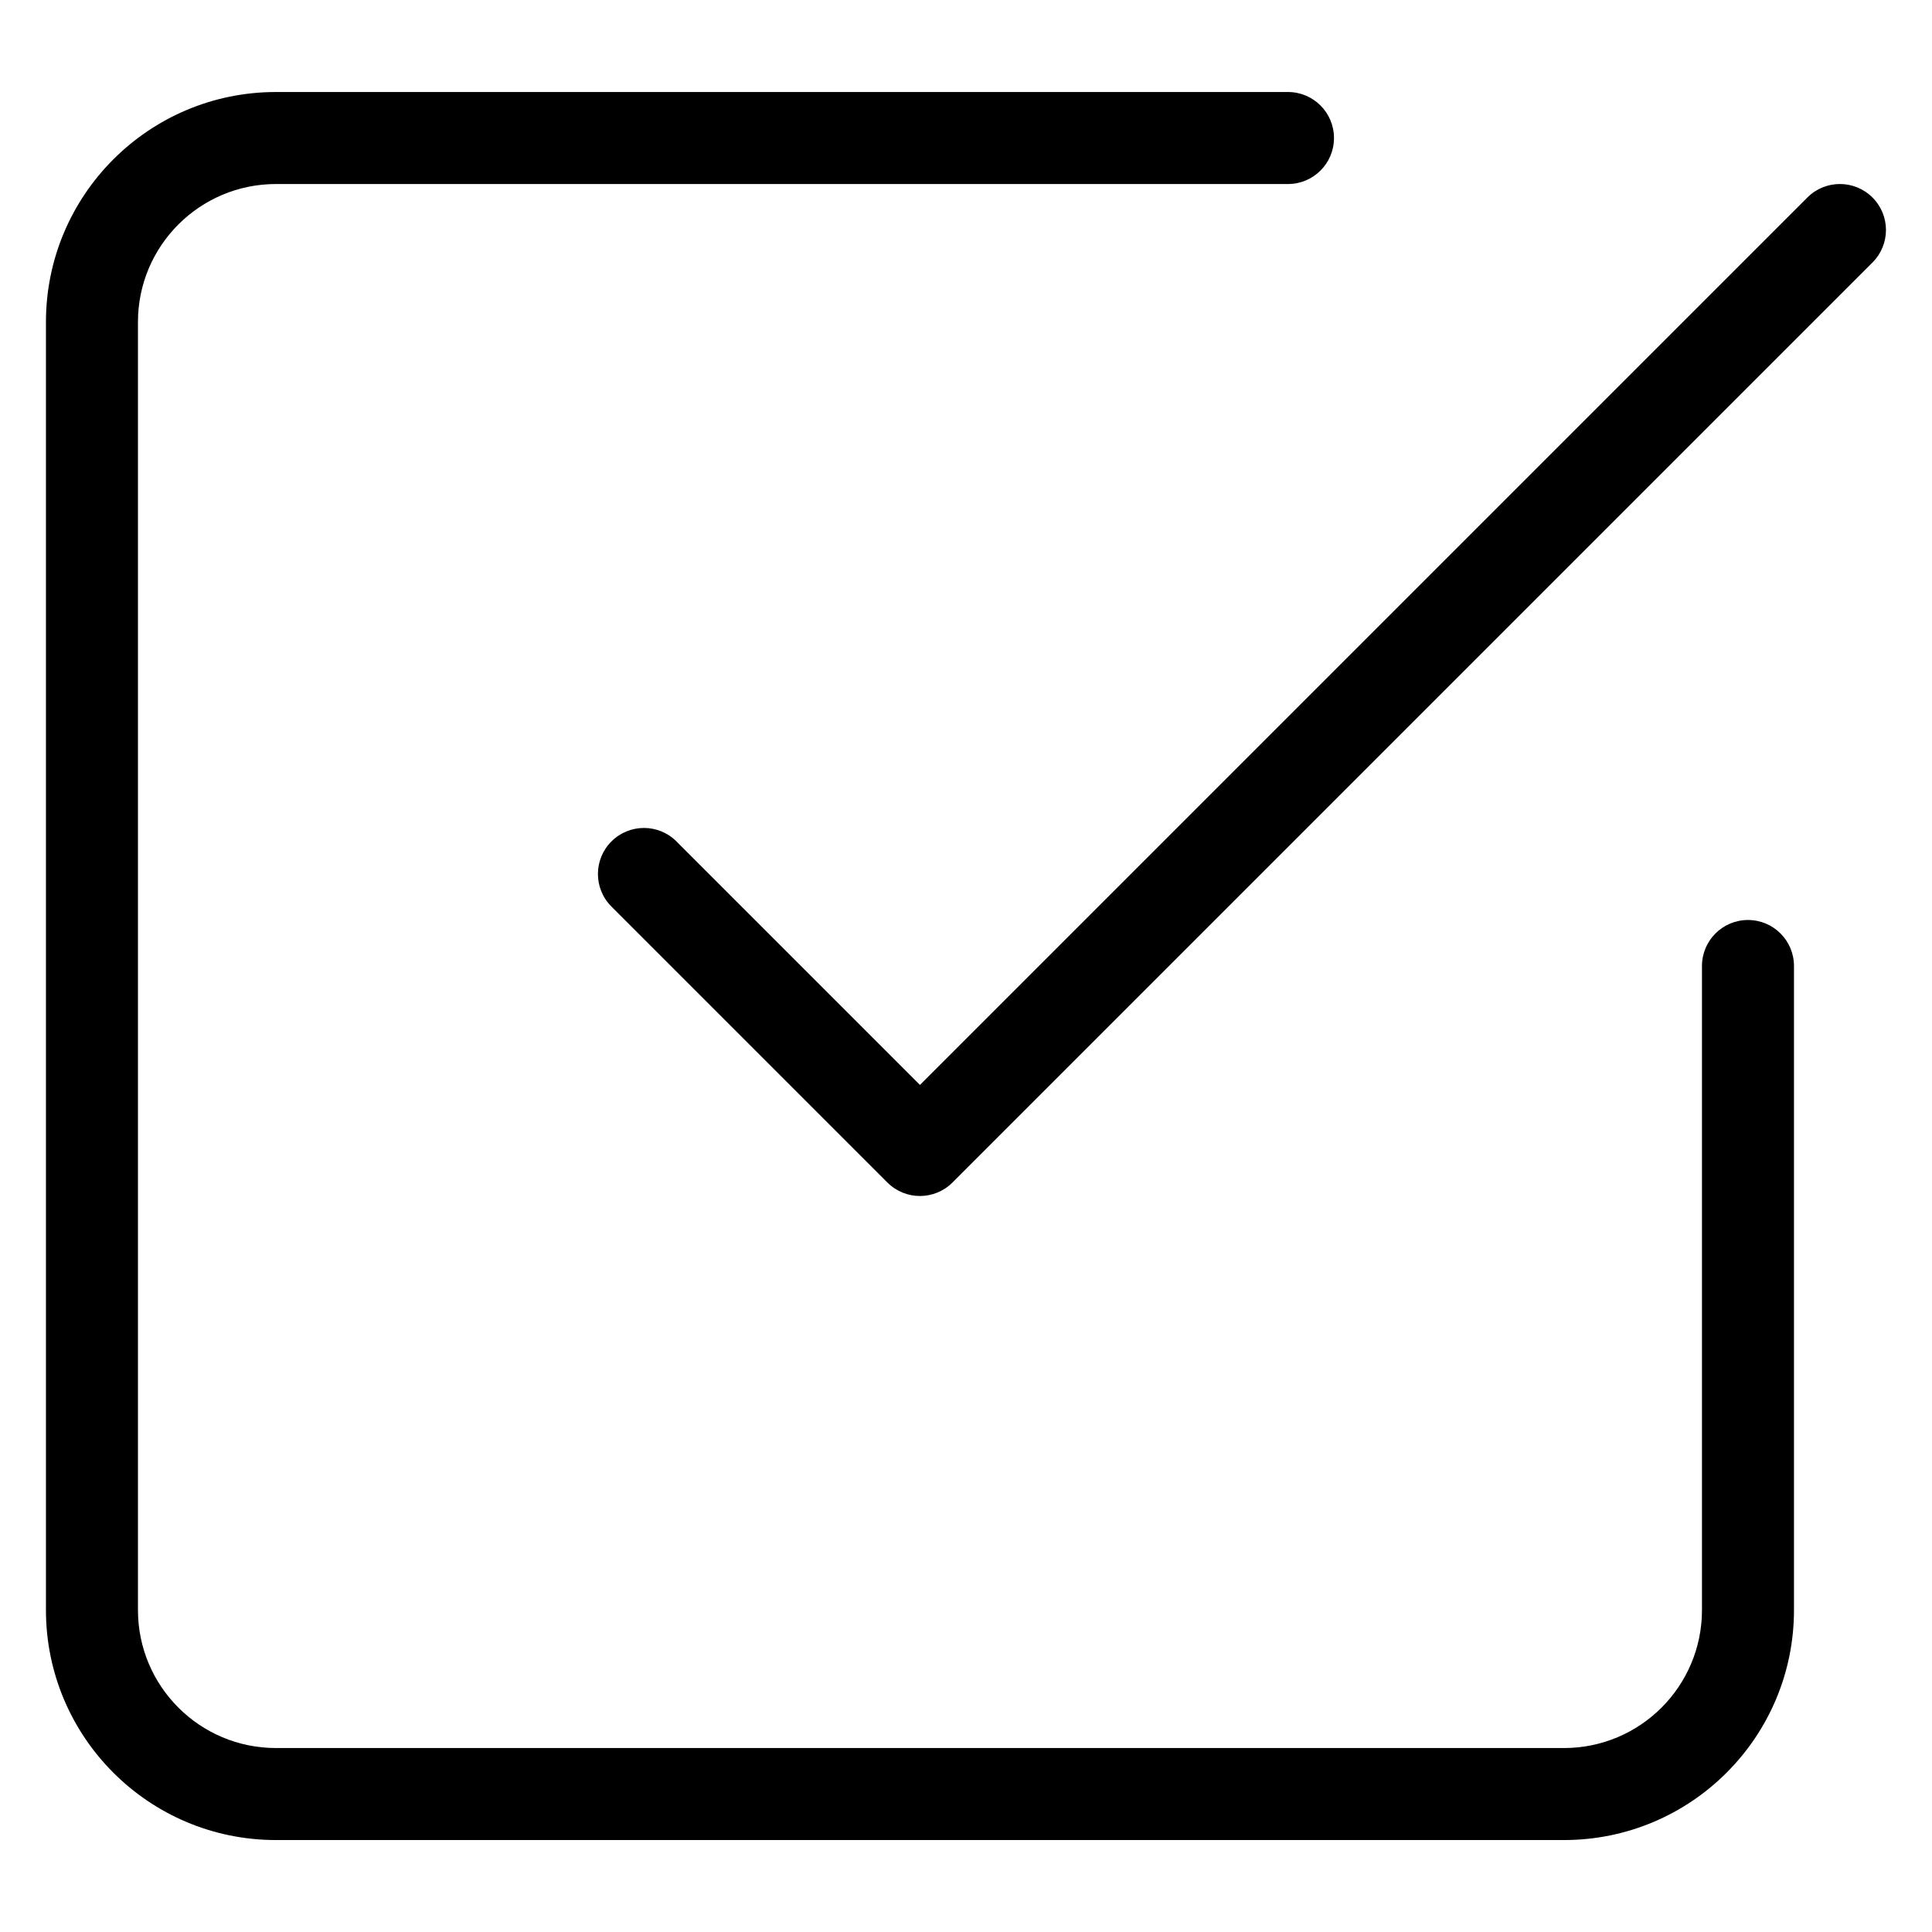 <!-- Generated by IcoMoon.io -->
<svg version="1.1" xmlns="http://www.w3.org/2000/svg" width="32" height="32" viewBox="0 0 32 32">
<title>check-square</title>
<path d="M11.205 13.937c-0.298-0.298-0.78-0.298-1.078 0s-0.298 0.78 0 1.078l4.571 4.571c0.298 0.298 0.78 0.298 1.078 0l15.238-15.238c0.298-0.298 0.298-0.78 0-1.077s-0.78-0.298-1.078 0l-14.699 14.699-4.033-4.033z"></path>
<path d="M28.19 16v10.667c0 1.262-1.023 2.286-2.286 2.286h-21.333c-1.262 0-2.286-1.023-2.286-2.286v-21.333c0-1.262 1.023-2.286 2.286-2.286h16.762c0.421 0 0.762-0.341 0.762-0.762s-0.341-0.762-0.762-0.762h-16.762c-2.104 0-3.81 1.706-3.81 3.81v21.333c0 2.104 1.706 3.81 3.81 3.81h21.333c2.104 0 3.81-1.706 3.81-3.81v-10.667c0-0.421-0.341-0.762-0.762-0.762s-0.762 0.341-0.762 0.762z"></path>
</svg>
